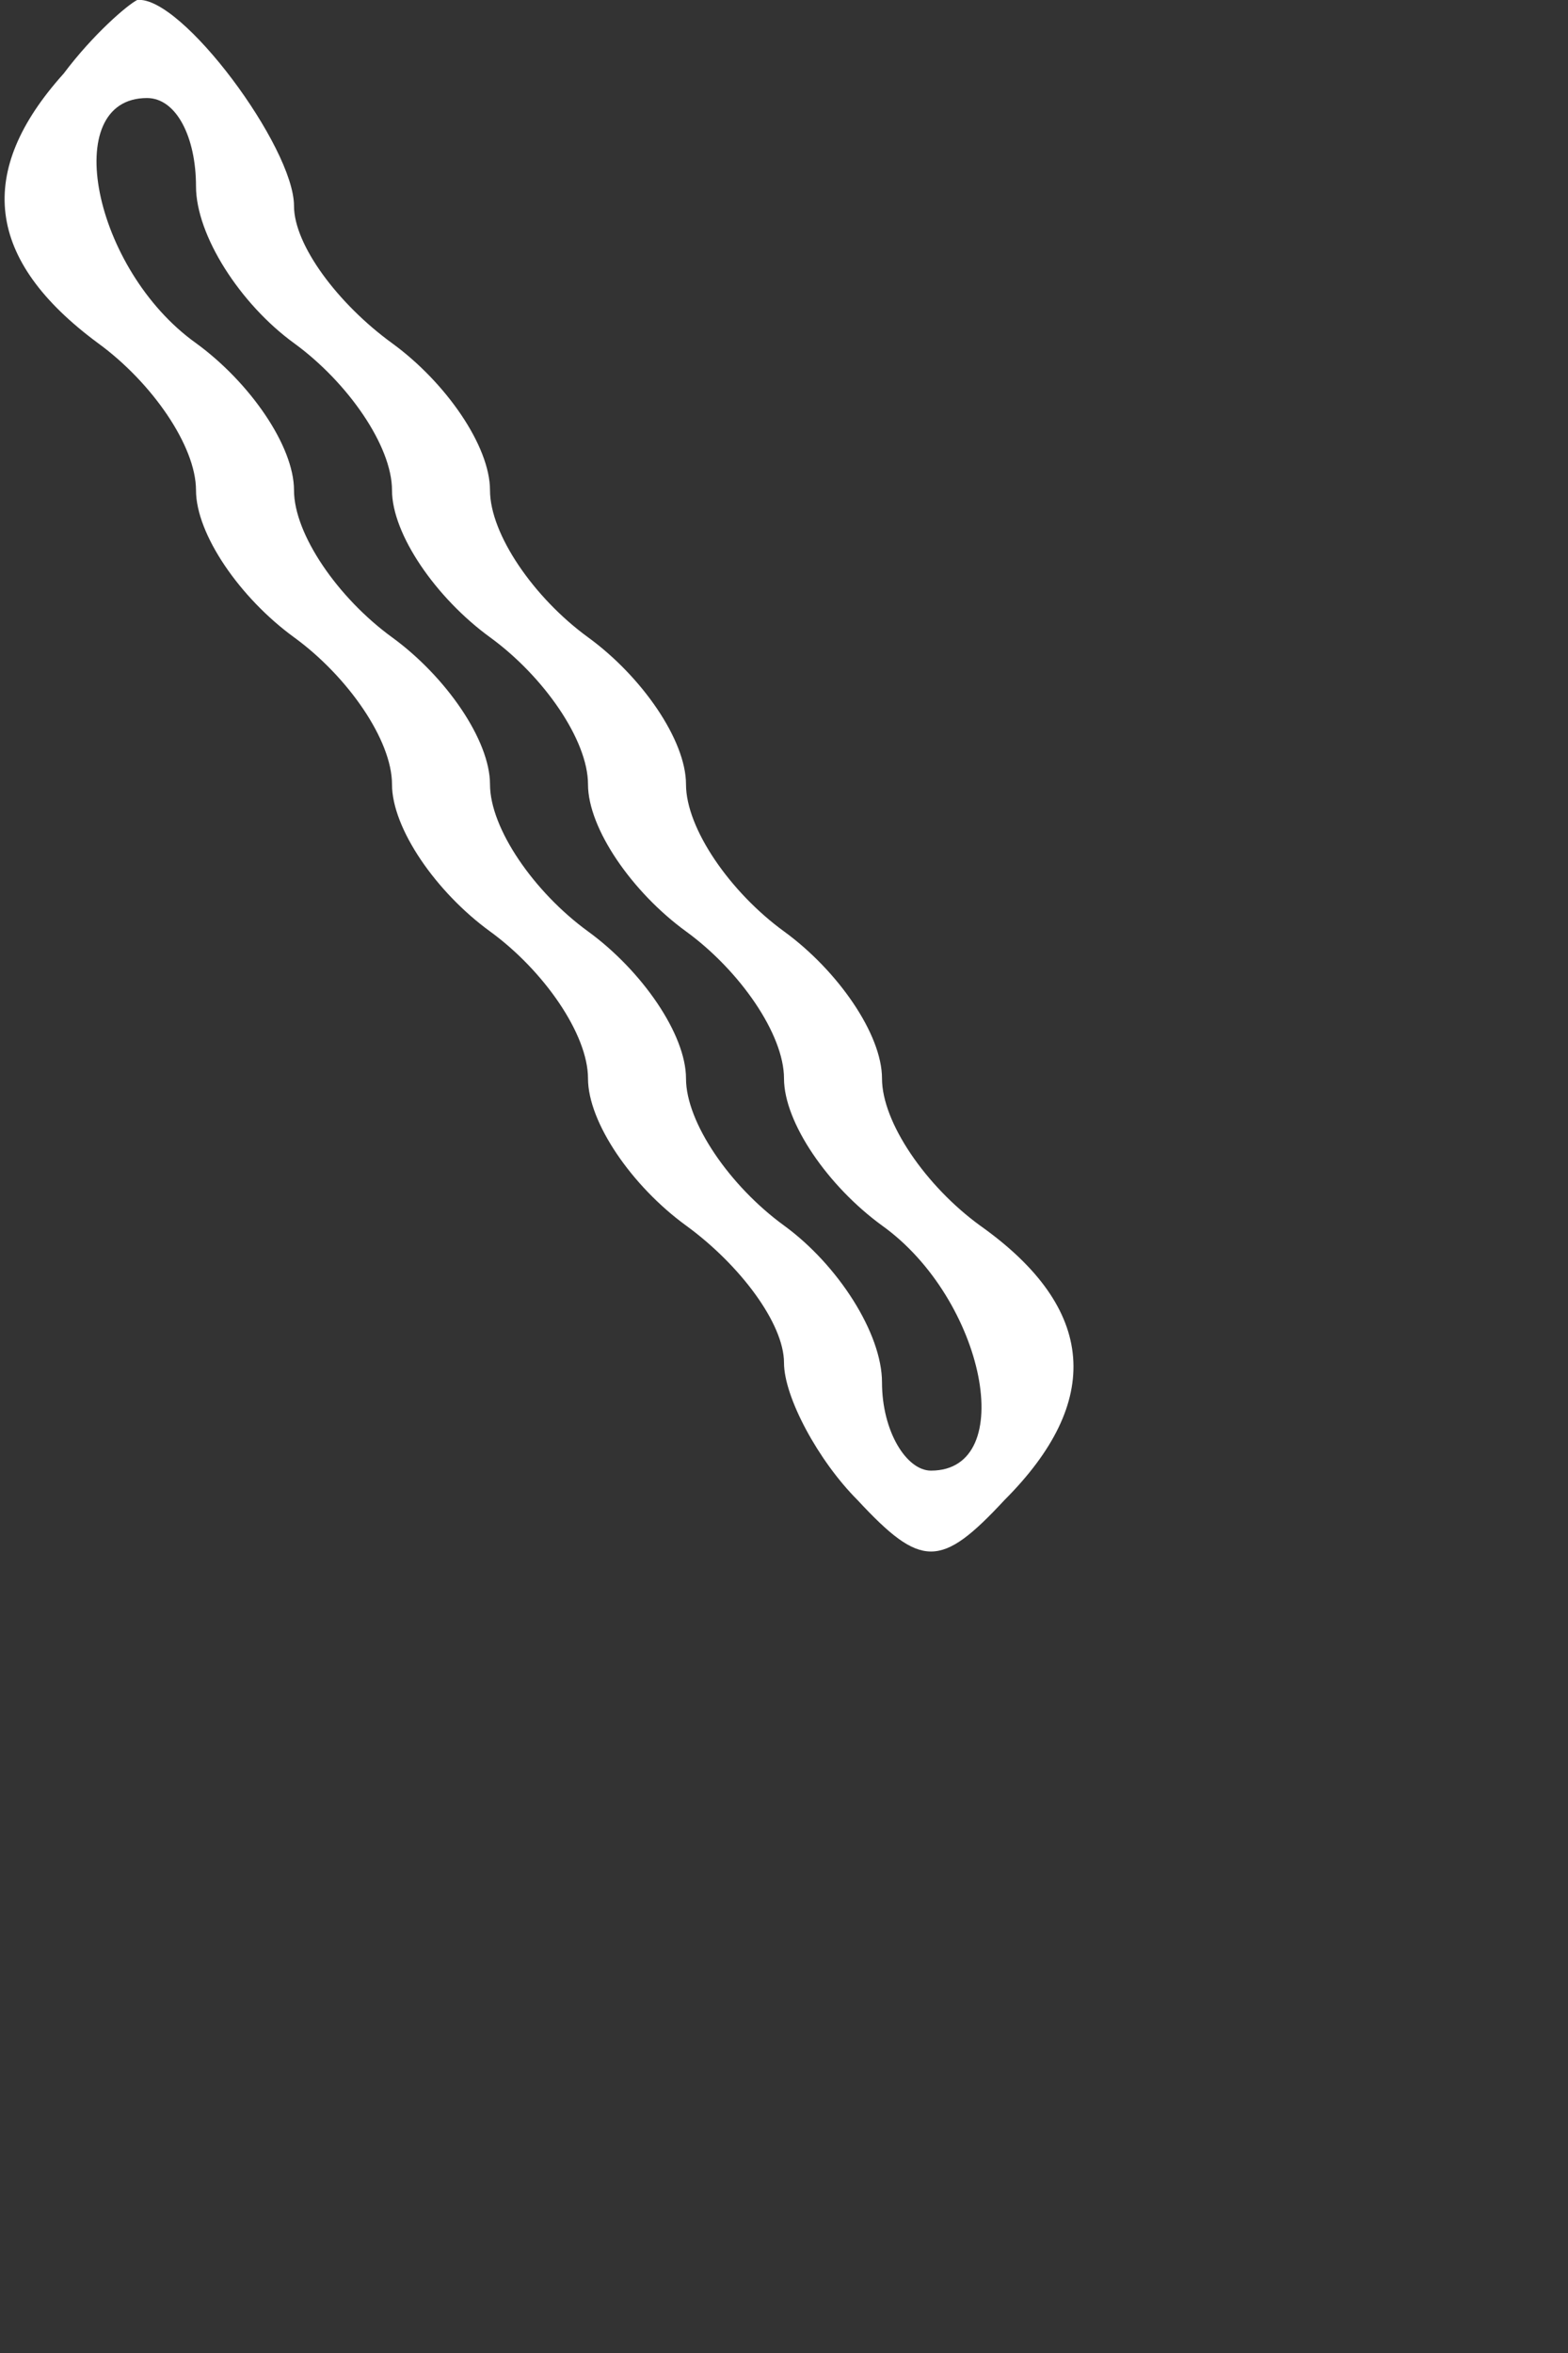 <?xml version="1.0" standalone="no"?>
<!DOCTYPE svg PUBLIC "-//W3C//DTD SVG 20010904//EN"
 "http://www.w3.org/TR/2001/REC-SVG-20010904/DTD/svg10.dtd">
<svg version="1.0" xmlns="http://www.w3.org/2000/svg"
 width="32pt" height="48pt" viewBox="0 0 32 48"
 preserveAspectRatio="xMidYMid meet">
<rect x="0" y="0" width="32" height="48" fill="#333333" stroke="none"/>
<g transform="translate(0,48) scale(0.1,-0.1)"
fill="#ffffff" stroke="none">
<path d="M13 465 c-18 -20 -16 -38 7 -55 11 -8 20 -21 20 -30 0 -9 9 -22 20
-30 11 -8 20 -21 20 -30 0 -9 9 -22 20 -30 11 -8 20 -21 20 -30 0 -9 9 -22 20
-30 11 -8 20 -20 20 -28 0 -7 7 -20 15 -28 13 -14 17 -14 30 0 20 20 19 39 -5
56 -11 8 -20 21 -20 30 0 9 -9 22 -20 30 -11 8 -20 21 -20 30 0 9 -9 22 -20
30 -11 8 -20 21 -20 30 0 9 -9 22 -20 30 -11 8 -20 20 -20 28 0 12 -23 43 -32
42 -2 -1 -9 -7 -15 -15z m27 -23 c0 -10 9 -24 20 -32 11 -8 20 -21 20 -30 0
-9 9 -22 20 -30 11 -8 20 -21 20 -30 0 -9 9 -22 20 -30 11 -8 20 -21 20 -30 0
-9 9 -22 20 -30 21 -15 28 -50 10 -50 -5 0 -10 8 -10 18 0 10 -9 24 -20 32
-11 8 -20 21 -20 30 0 9 -9 22 -20 30 -11 8 -20 21 -20 30 0 9 -9 22 -20 30
-11 8 -20 21 -20 30 0 9 -9 22 -20 30 -21 15 -28 50 -10 50 6 0 10 -8 10 -18z"/>
</g>
</svg>
